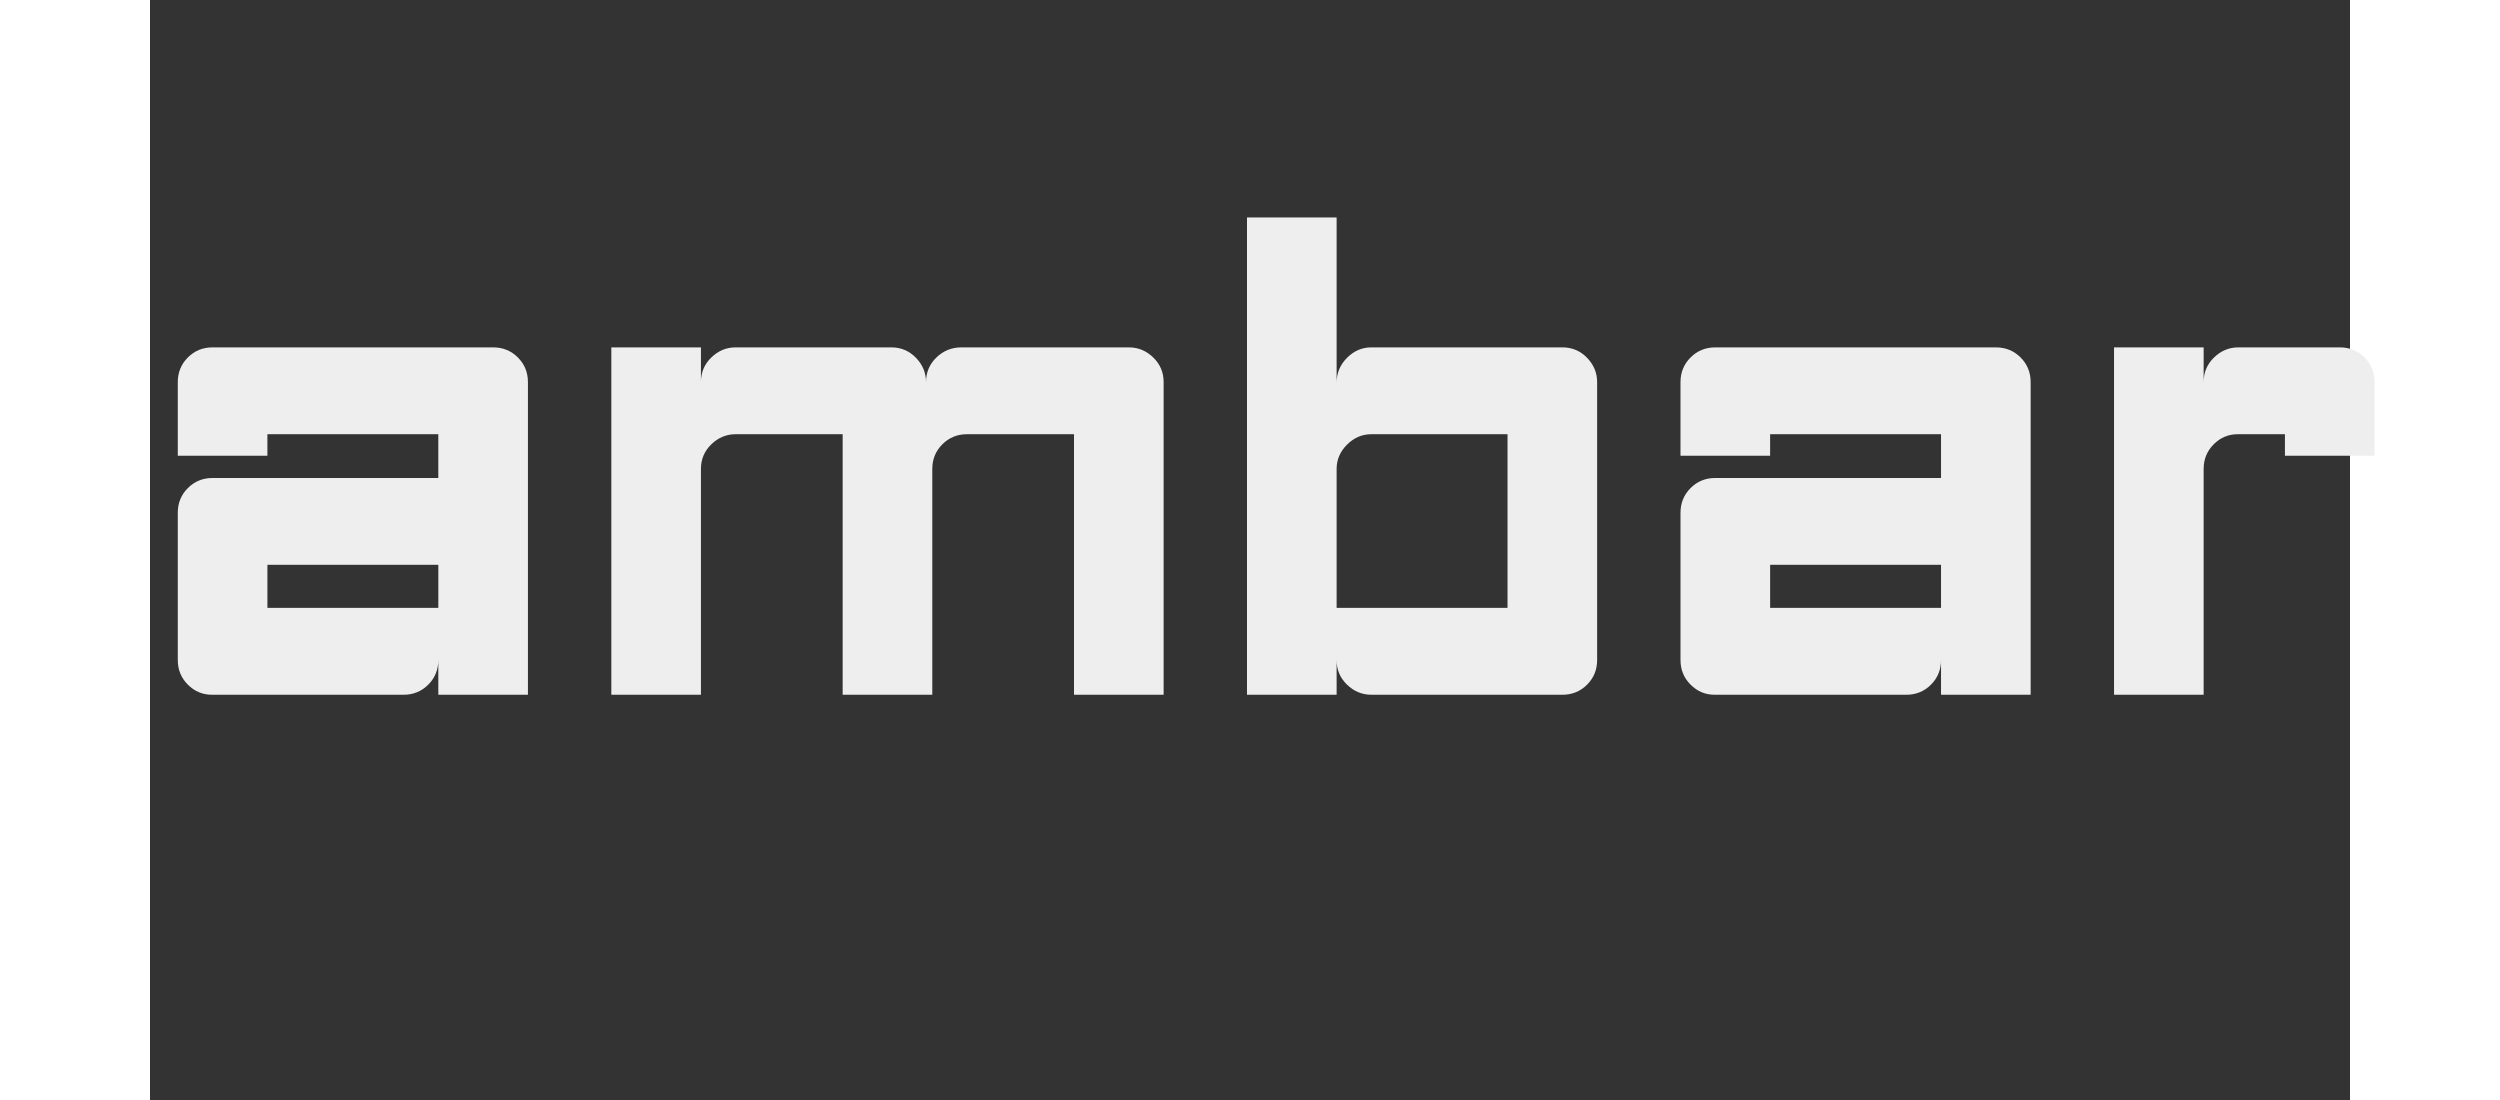 <svg width="250px" 
height="110px"
xmlns="http://www.w3.org/2000/svg" 
xmlns:xlink="http://www.w3.org/1999/xlink"
version="1.1" 
viewBox="0 0 200 100" >
    <rect x="0" y="0" width="200" height="100" fill="#333333" stroke="none"/>
    <path fill="#EEEEEE" d="M5.621,63.158q-1.263,0-2.179-0.916t-0.916-2.242l0-13.389q0-1.326,0.916-2.242t2.242-0.916l20.526,0l0-3.979l-15.537,0l0,1.958l-8.147,0l0-6.695q0-1.326,0.916-2.242t2.242-0.916l25.516,0q1.326,0,2.242,0.916t0.916,2.242l0,28.421l-8.147,0l0-3.158q0,1.326-0.916,2.242t-2.242,0.916l-17.432,0z M26.211,55.263l0-3.916l-15.537,0l0,3.916l15.537,0z M71.116,63.158l-8.147,0l0-23.684l-9.726,0q-1.263,0-2.211,0.916t-0.947,2.242l0,20.526l-8.147,0l0-31.579l8.147,0l0,3.158q0-1.326,0.947-2.242t2.211-0.916l14.147,0q1.326,0,2.242,0.947t0.916,2.211q0-1.326,0.947-2.242t2.274-0.916l15.221,0q1.263,0,2.211,0.916t0.947,2.242l0,28.421l-8.147,0l0-23.684l-9.726,0q-1.326,0-2.242,0.916t-0.916,2.242l0,20.526z M107.874,55.263l15.537,0l0-15.789l-12.379,0q-1.263,0-2.211,0.947t-0.947,2.211l0,12.632z M107.874,63.158l-8.147,0l0-43.389l8.147,0l0,15.032q0-1.326,0.947-2.274t2.211-0.947l17.368,0q1.326,0,2.242,0.947t0.916,2.211l0,25.263q0,1.326-0.916,2.242t-2.242,0.916l-17.368,0q-1.263,0-2.211-0.916t-0.947-2.242l0,3.158z M142.232,63.158q-1.263,0-2.179-0.916t-0.916-2.242l0-13.389q0-1.326,0.916-2.242t2.242-0.916l20.526,0l0-3.979l-15.537,0l0,1.958l-8.147,0l0-6.695q0-1.326,0.916-2.242t2.242-0.916l25.516,0q1.326,0,2.242,0.916t0.916,2.242l0,28.421l-8.147,0l0-3.158q0,1.326-0.916,2.242t-2.242,0.916l-17.432,0z M162.821,55.263l0-3.916l-15.537,0l0,3.916l15.537,0z M186.695,63.158l-8.147,0l0-31.579l8.147,0l0,3.158q0-1.326,0.947-2.242t2.211-0.916l9.221,0q1.326,0,2.242,0.916t0.916,2.242l0,6.695l-8.147,0l0-1.958l-4.295,0q-1.263,0-2.179,0.916t-0.916,2.242l0,20.526z">
    </path>
</svg>